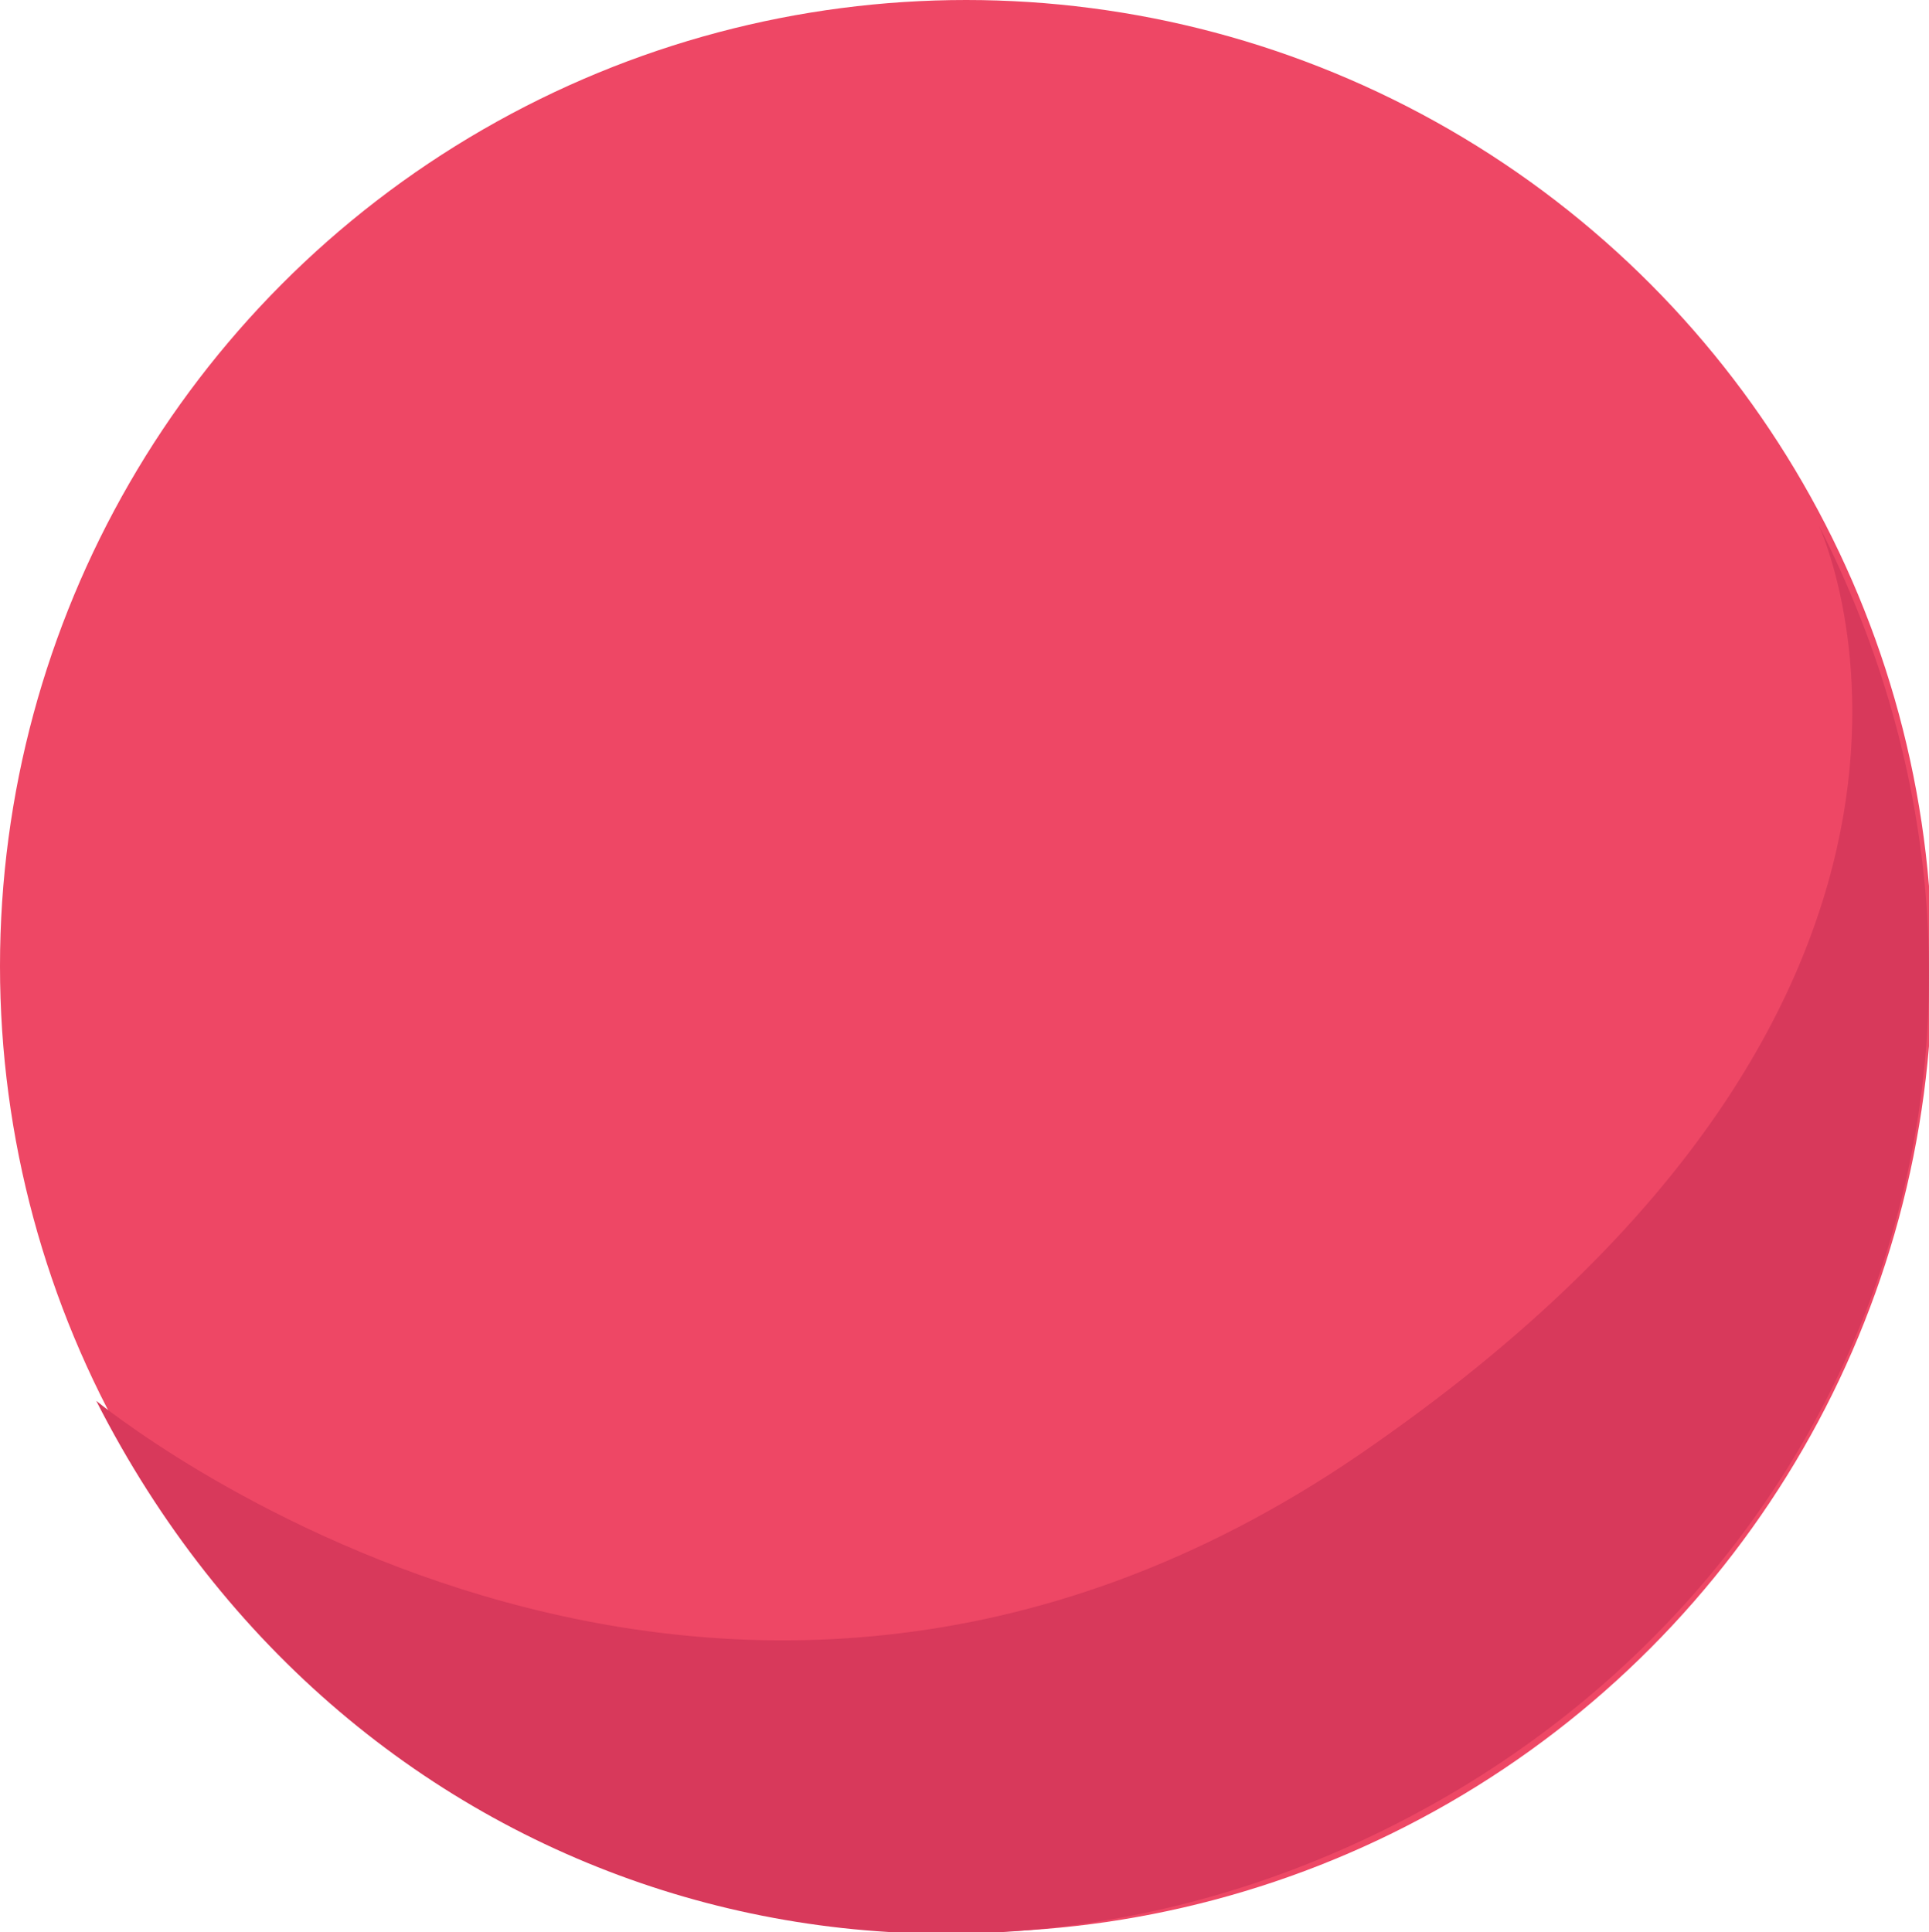 <svg xmlns="http://www.w3.org/2000/svg" width="58.645" height="58.746" viewBox="0 0 58.645 58.746"><circle fill="#EE4765" cx="29.373" cy="29.373" r="29.373"/><path fill="#D8395B" d="M42.42 55.465c-14.461 7.352-31.791 2.28-39.494-12.875 0 0 18.527 15.258 38.447 1.603 20.549-14.087 13.922-28.221 13.922-28.221 7.703 15.155 1.586 32.143-12.875 39.493z"/></svg>